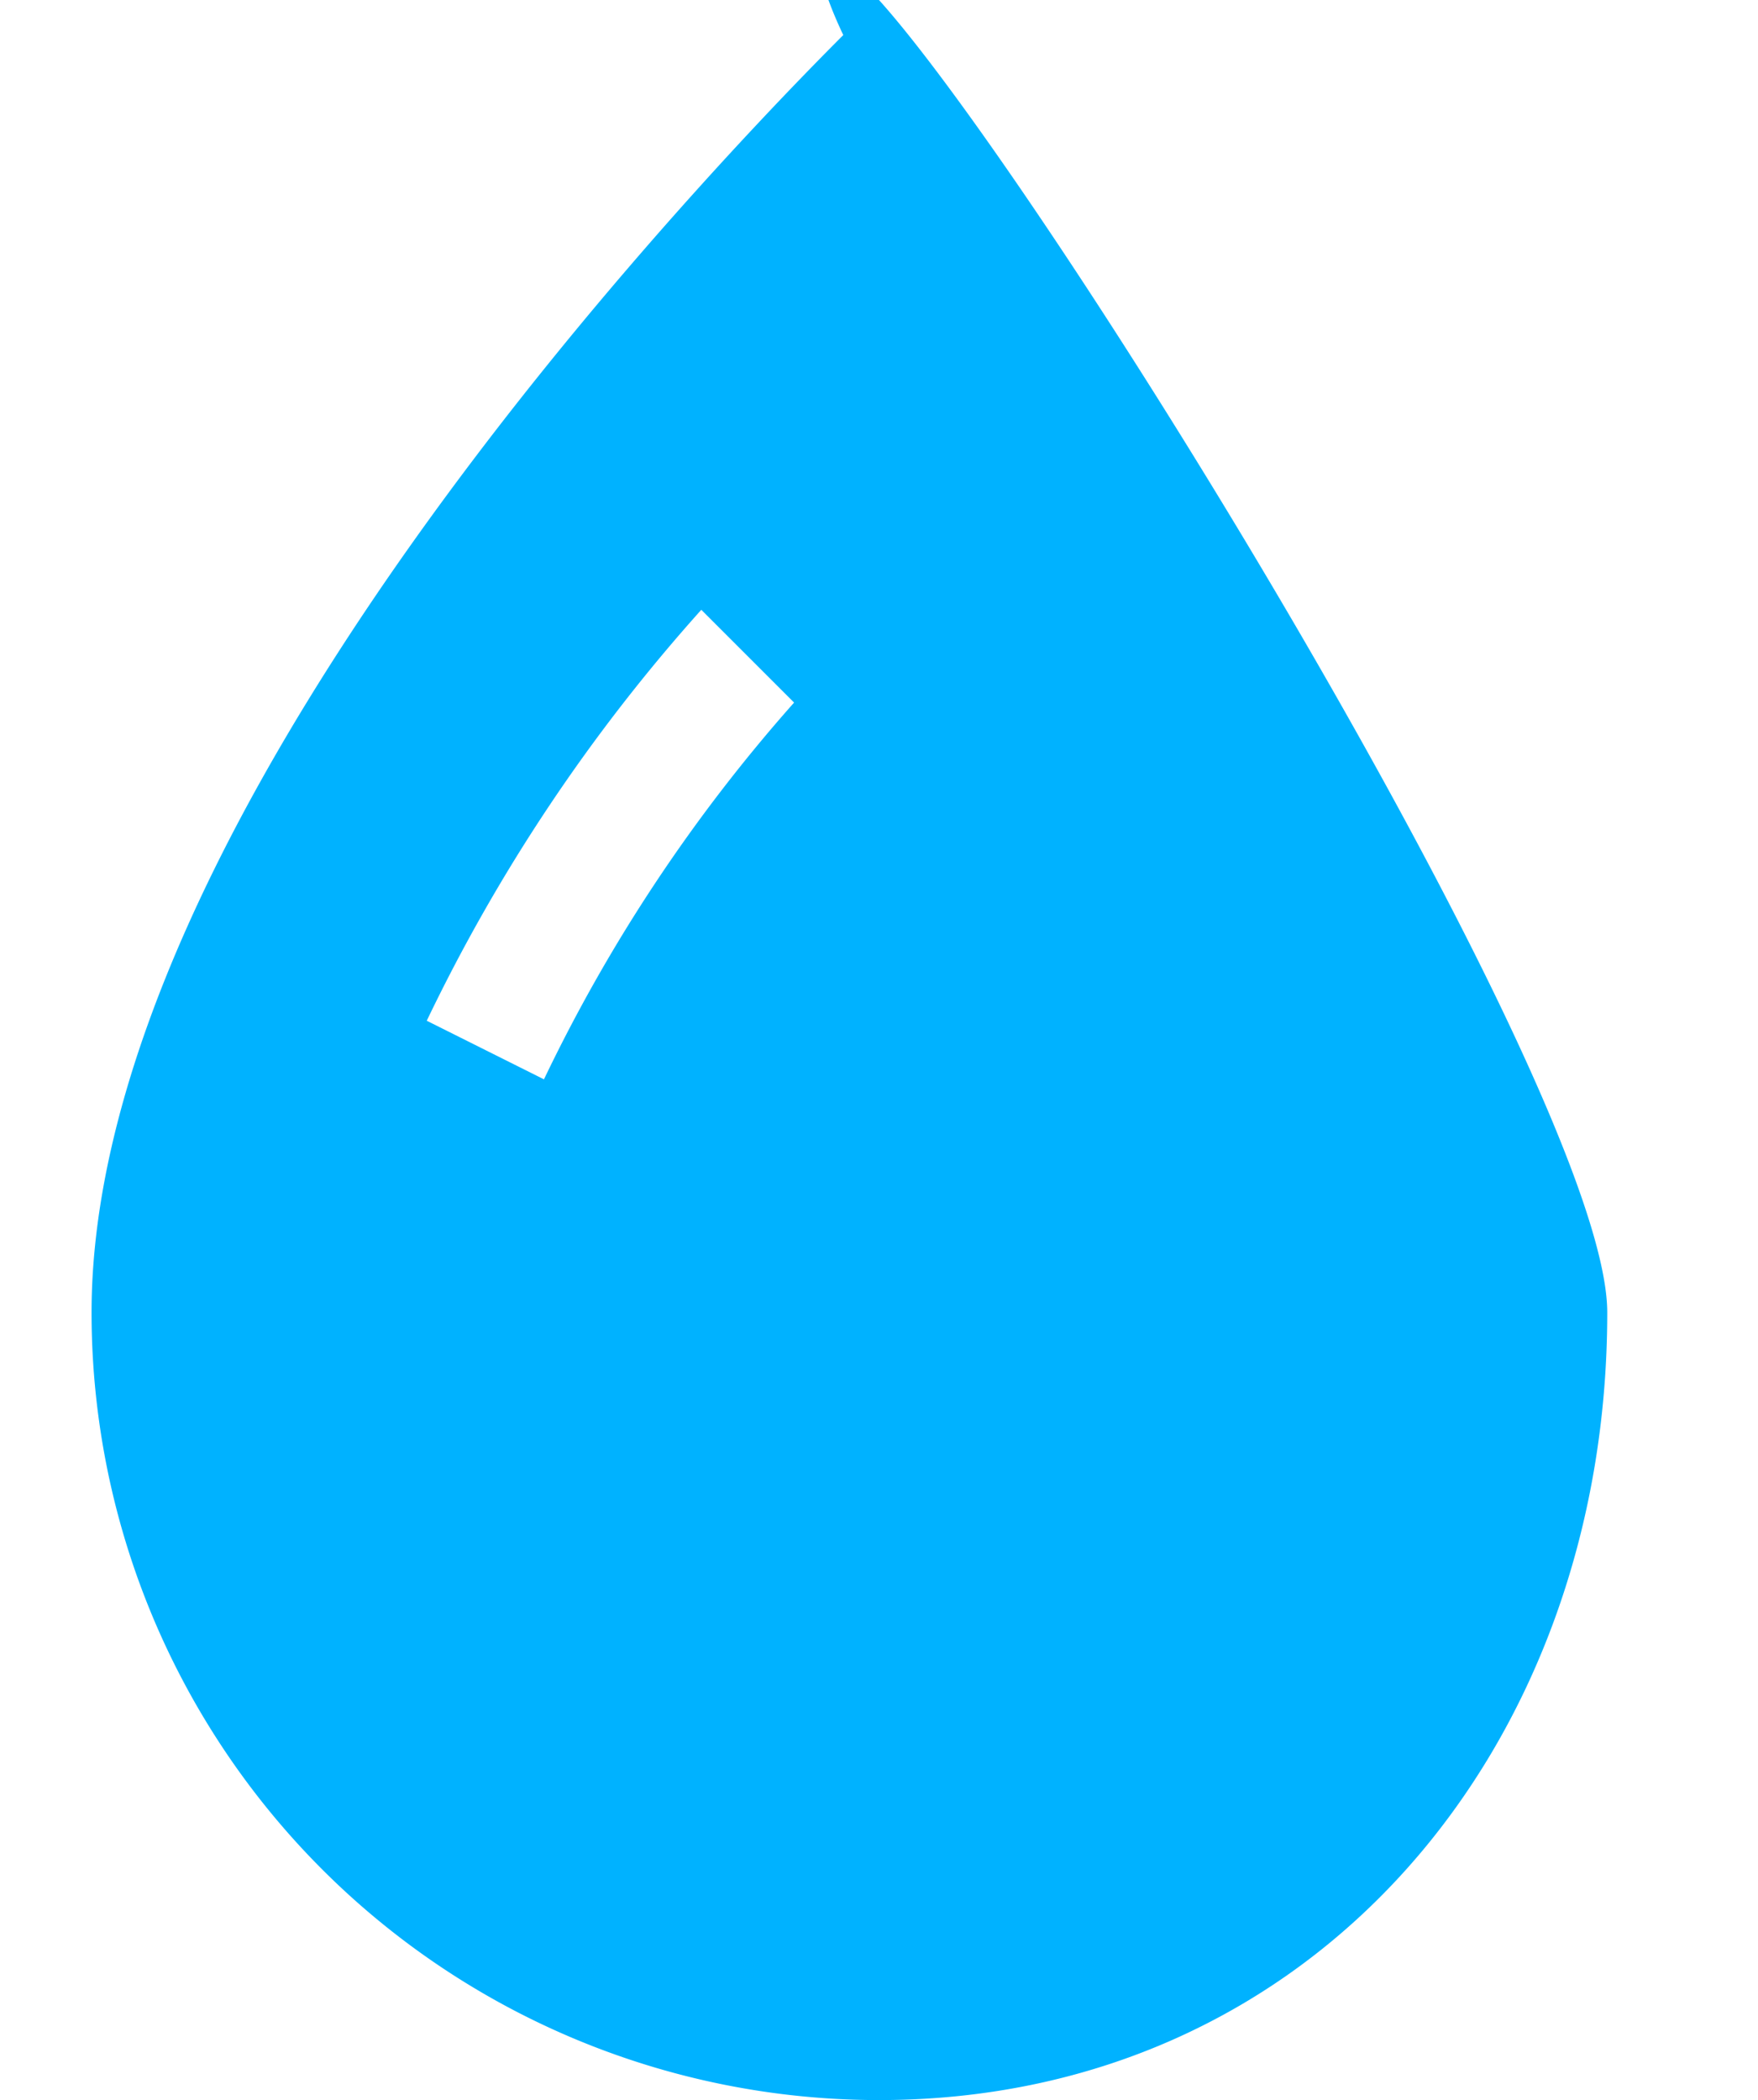 <svg xmlns="http://www.w3.org/2000/svg" xmlns:xlink="http://www.w3.org/1999/xlink" width="36" height="43" viewBox="0 0 36 43">
  <defs>
    <style>
      .cls-1, .cls-3 {
        fill: #00b2ff;
      }

      .cls-1 {
        stroke: #707070;
      }

      .cls-2 {
        clip-path: url(#clip-path);
      }
    </style>
    <clipPath id="clip-path">
      <rect id="Rectangle_18" data-name="Rectangle 18" class="cls-1" width="36" height="43" transform="translate(192 931)"/>
    </clipPath>
  </defs>
  <g id="Mask_Group_9" data-name="Mask Group 9" class="cls-2" transform="translate(-192 -931)">
    <path id="droplet-fill" class="cls-3" d="M21.5,43c8.906,0,14.913-7.219,14.913-16.125C36.413,22.427,25.021,3.918,21.5,0s2.016,6.727,0,0c0,0-16.125,15.281-16.125,26.875A16.125,16.125,0,0,0,21.5,43ZM17.861,12.486l1.9,1.9A33.22,33.22,0,0,0,14.639,22.1l-2.4-1.2A35.728,35.728,0,0,1,17.861,12.486Z" transform="translate(188.5 931)"/>
  </g>
</svg>

